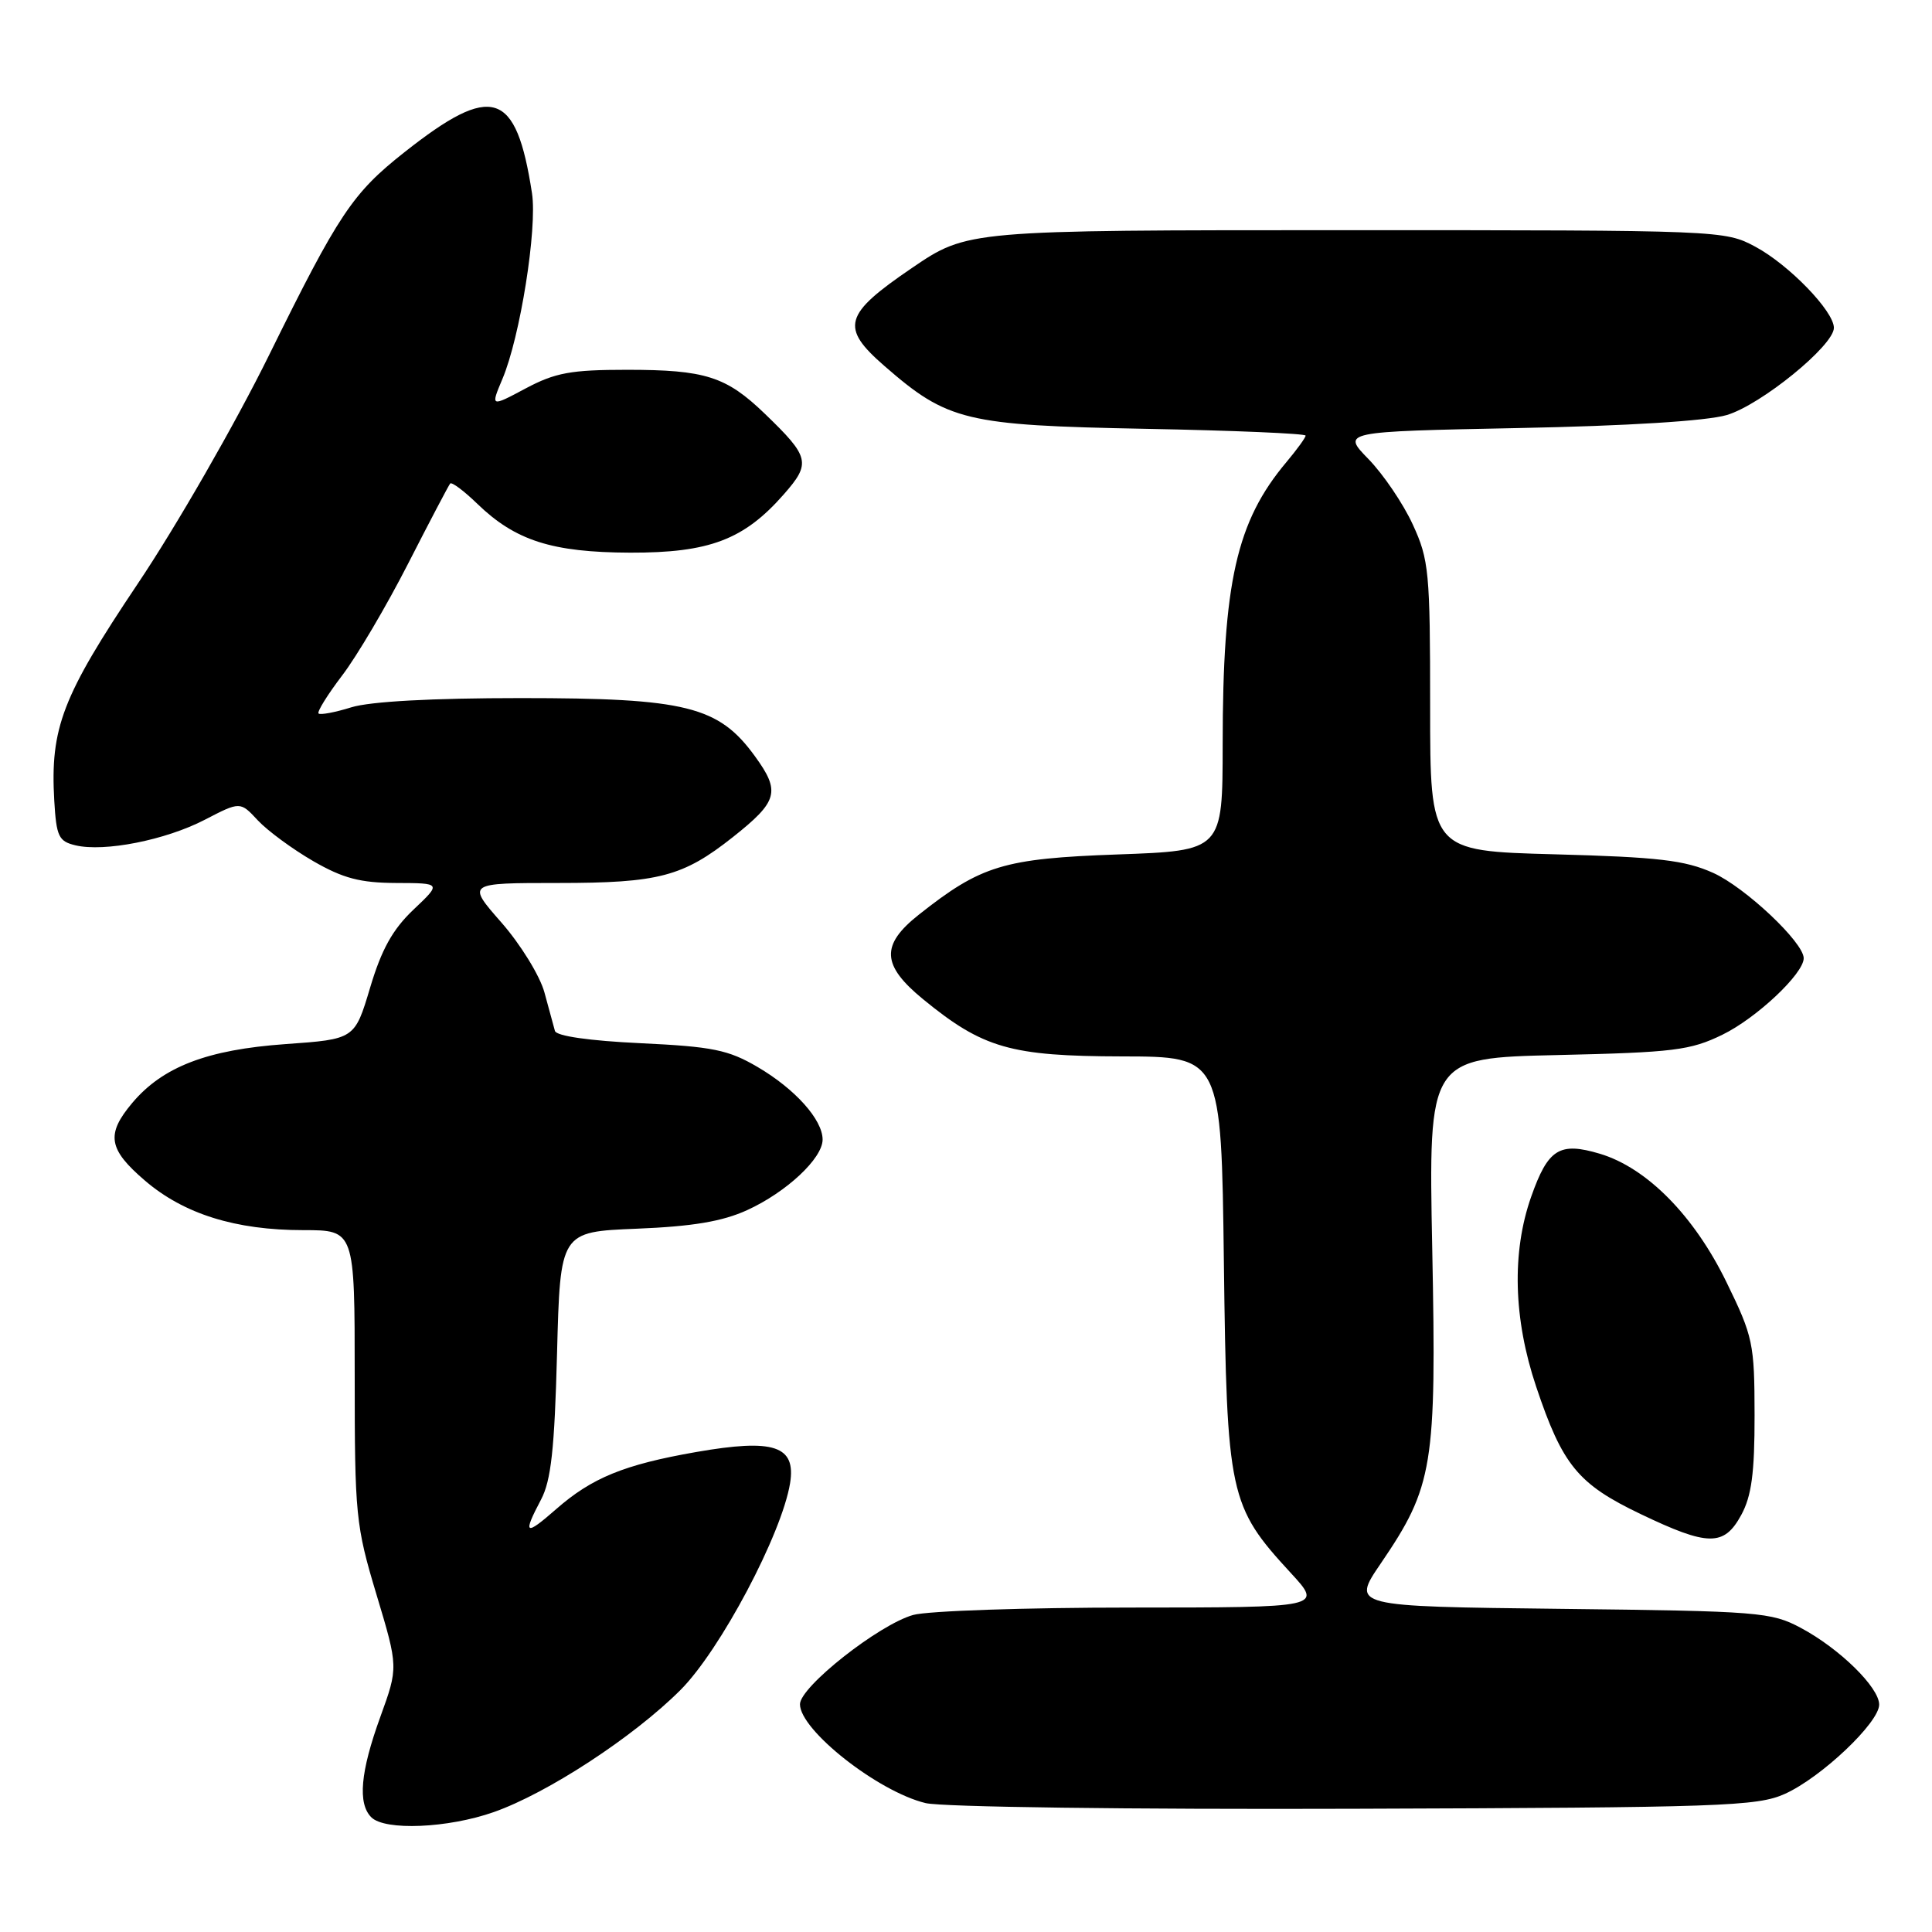 <?xml version="1.0" encoding="UTF-8" standalone="no"?>
<!DOCTYPE svg PUBLIC "-//W3C//DTD SVG 1.1//EN" "http://www.w3.org/Graphics/SVG/1.1/DTD/svg11.dtd" >
<svg xmlns="http://www.w3.org/2000/svg" xmlns:xlink="http://www.w3.org/1999/xlink" version="1.1" viewBox="0 0 256 256">
 <g >
 <path fill="currentColor"
d=" M 65.43 240.11 C 72.54 237.61 83.94 230.16 90.16 223.94 C 95.44 218.66 103.59 203.27 104.69 196.53 C 105.49 191.57 102.56 190.60 92.25 192.40 C 82.69 194.07 78.42 195.82 73.68 199.98 C 69.57 203.58 69.23 203.36 71.69 198.70 C 73.02 196.19 73.48 192.00 73.81 179.36 C 74.23 163.22 74.23 163.22 84.36 162.81 C 91.78 162.51 95.71 161.85 99.00 160.35 C 104.21 157.97 109.00 153.49 109.00 151.00 C 109.00 148.36 105.35 144.29 100.38 141.38 C 96.51 139.11 94.42 138.68 84.87 138.23 C 78.08 137.91 73.71 137.28 73.53 136.60 C 73.36 136.00 72.74 133.70 72.14 131.50 C 71.54 129.30 68.98 125.14 66.45 122.25 C 61.84 117.00 61.84 117.00 73.95 117.00 C 87.28 117.00 90.49 116.16 97.11 110.92 C 103.09 106.18 103.44 104.90 100.05 100.23 C 95.23 93.57 90.91 92.50 69.00 92.50 C 57.24 92.50 49.06 92.95 46.56 93.72 C 44.39 94.40 42.43 94.76 42.21 94.54 C 41.99 94.32 43.40 92.05 45.34 89.50 C 47.29 86.95 51.22 80.28 54.08 74.68 C 56.94 69.08 59.45 64.31 59.65 64.07 C 59.86 63.83 61.49 65.05 63.26 66.77 C 68.30 71.64 73.15 73.19 83.49 73.23 C 93.97 73.26 98.58 71.52 103.85 65.51 C 107.49 61.37 107.30 60.56 101.33 54.81 C 96.21 49.88 93.46 49.00 83.08 49.00 C 75.66 49.00 73.58 49.38 69.65 51.47 C 65.00 53.95 65.00 53.95 66.57 50.22 C 68.92 44.68 71.21 30.27 70.49 25.59 C 68.39 11.97 65.25 10.96 53.59 20.17 C 46.70 25.61 44.89 28.32 35.68 47.00 C 31.21 56.08 23.36 69.75 18.23 77.38 C 8.25 92.27 6.64 96.45 7.19 106.09 C 7.47 110.84 7.77 111.48 10.00 112.01 C 13.83 112.92 21.93 111.32 27.14 108.62 C 31.83 106.19 31.83 106.19 34.16 108.70 C 35.45 110.08 38.75 112.51 41.50 114.10 C 45.47 116.39 47.73 116.98 52.50 117.00 C 58.50 117.02 58.50 117.02 54.78 120.54 C 52.02 123.16 50.55 125.81 49.04 130.88 C 47.00 137.70 47.00 137.70 37.81 138.35 C 27.45 139.09 21.56 141.35 17.52 146.15 C 14.02 150.31 14.35 152.28 19.21 156.44 C 24.37 160.86 31.20 163.00 40.18 163.00 C 47.00 163.00 47.00 163.00 47.00 182.34 C 47.00 200.77 47.13 202.12 49.89 211.30 C 52.78 220.92 52.78 220.92 50.39 227.51 C 47.75 234.78 47.38 238.98 49.20 240.80 C 51.00 242.60 59.35 242.25 65.43 240.11 Z  M 236.50 237.70 C 241.31 235.54 249.00 228.26 249.00 225.87 C 249.00 223.59 243.76 218.45 238.63 215.71 C 234.70 213.61 233.14 213.48 206.79 213.18 C 179.08 212.86 179.08 212.86 182.95 207.18 C 189.92 196.94 190.35 194.29 189.78 165.52 C 189.28 140.19 189.28 140.19 206.39 139.80 C 221.78 139.45 223.98 139.18 228.24 137.10 C 232.75 134.90 239.00 129.02 239.00 126.97 C 239.00 124.87 231.24 117.57 227.00 115.66 C 223.25 113.98 219.75 113.57 206.00 113.20 C 189.50 112.76 189.50 112.76 189.50 93.63 C 189.50 75.79 189.35 74.16 187.20 69.50 C 185.94 66.75 183.30 62.86 181.34 60.84 C 177.78 57.19 177.78 57.19 201.14 56.72 C 215.63 56.44 226.13 55.78 228.79 55.00 C 233.31 53.67 243.00 45.79 243.00 43.44 C 243.00 41.23 237.03 35.07 232.59 32.69 C 228.54 30.52 228.05 30.50 178.35 30.50 C 128.20 30.50 128.20 30.50 120.85 35.50 C 111.78 41.67 111.30 43.37 117.20 48.50 C 125.57 55.79 127.93 56.36 151.75 56.82 C 163.44 57.04 173.00 57.45 173.00 57.72 C 173.00 57.99 171.85 59.57 170.45 61.24 C 163.84 69.10 162.02 77.16 162.01 98.61 C 162.00 112.72 162.00 112.72 148.07 113.22 C 132.97 113.76 130.00 114.67 121.75 121.20 C 116.67 125.22 116.81 127.89 122.31 132.40 C 130.25 138.90 133.90 139.95 148.67 139.98 C 161.83 140.00 161.83 140.00 162.17 167.25 C 162.56 198.15 162.86 199.55 171.04 208.43 C 175.25 213.00 175.25 213.00 149.88 213.01 C 135.92 213.01 122.92 213.45 121.00 213.99 C 116.45 215.27 106.00 223.51 106.00 225.82 C 106.00 229.26 116.34 237.40 122.65 238.92 C 124.82 239.44 149.57 239.77 179.50 239.67 C 228.13 239.51 232.83 239.35 236.50 237.70 Z  M 230.72 200.75 C 232.09 198.24 232.50 195.21 232.49 187.50 C 232.48 178.02 232.29 177.11 228.78 169.92 C 224.49 161.10 218.23 154.75 212.00 152.88 C 206.64 151.28 205.13 152.22 202.89 158.57 C 200.30 165.92 200.53 174.75 203.55 183.74 C 207.04 194.15 209.08 196.64 217.37 200.61 C 226.35 204.91 228.44 204.93 230.72 200.75 Z "/>
</g>
</svg>